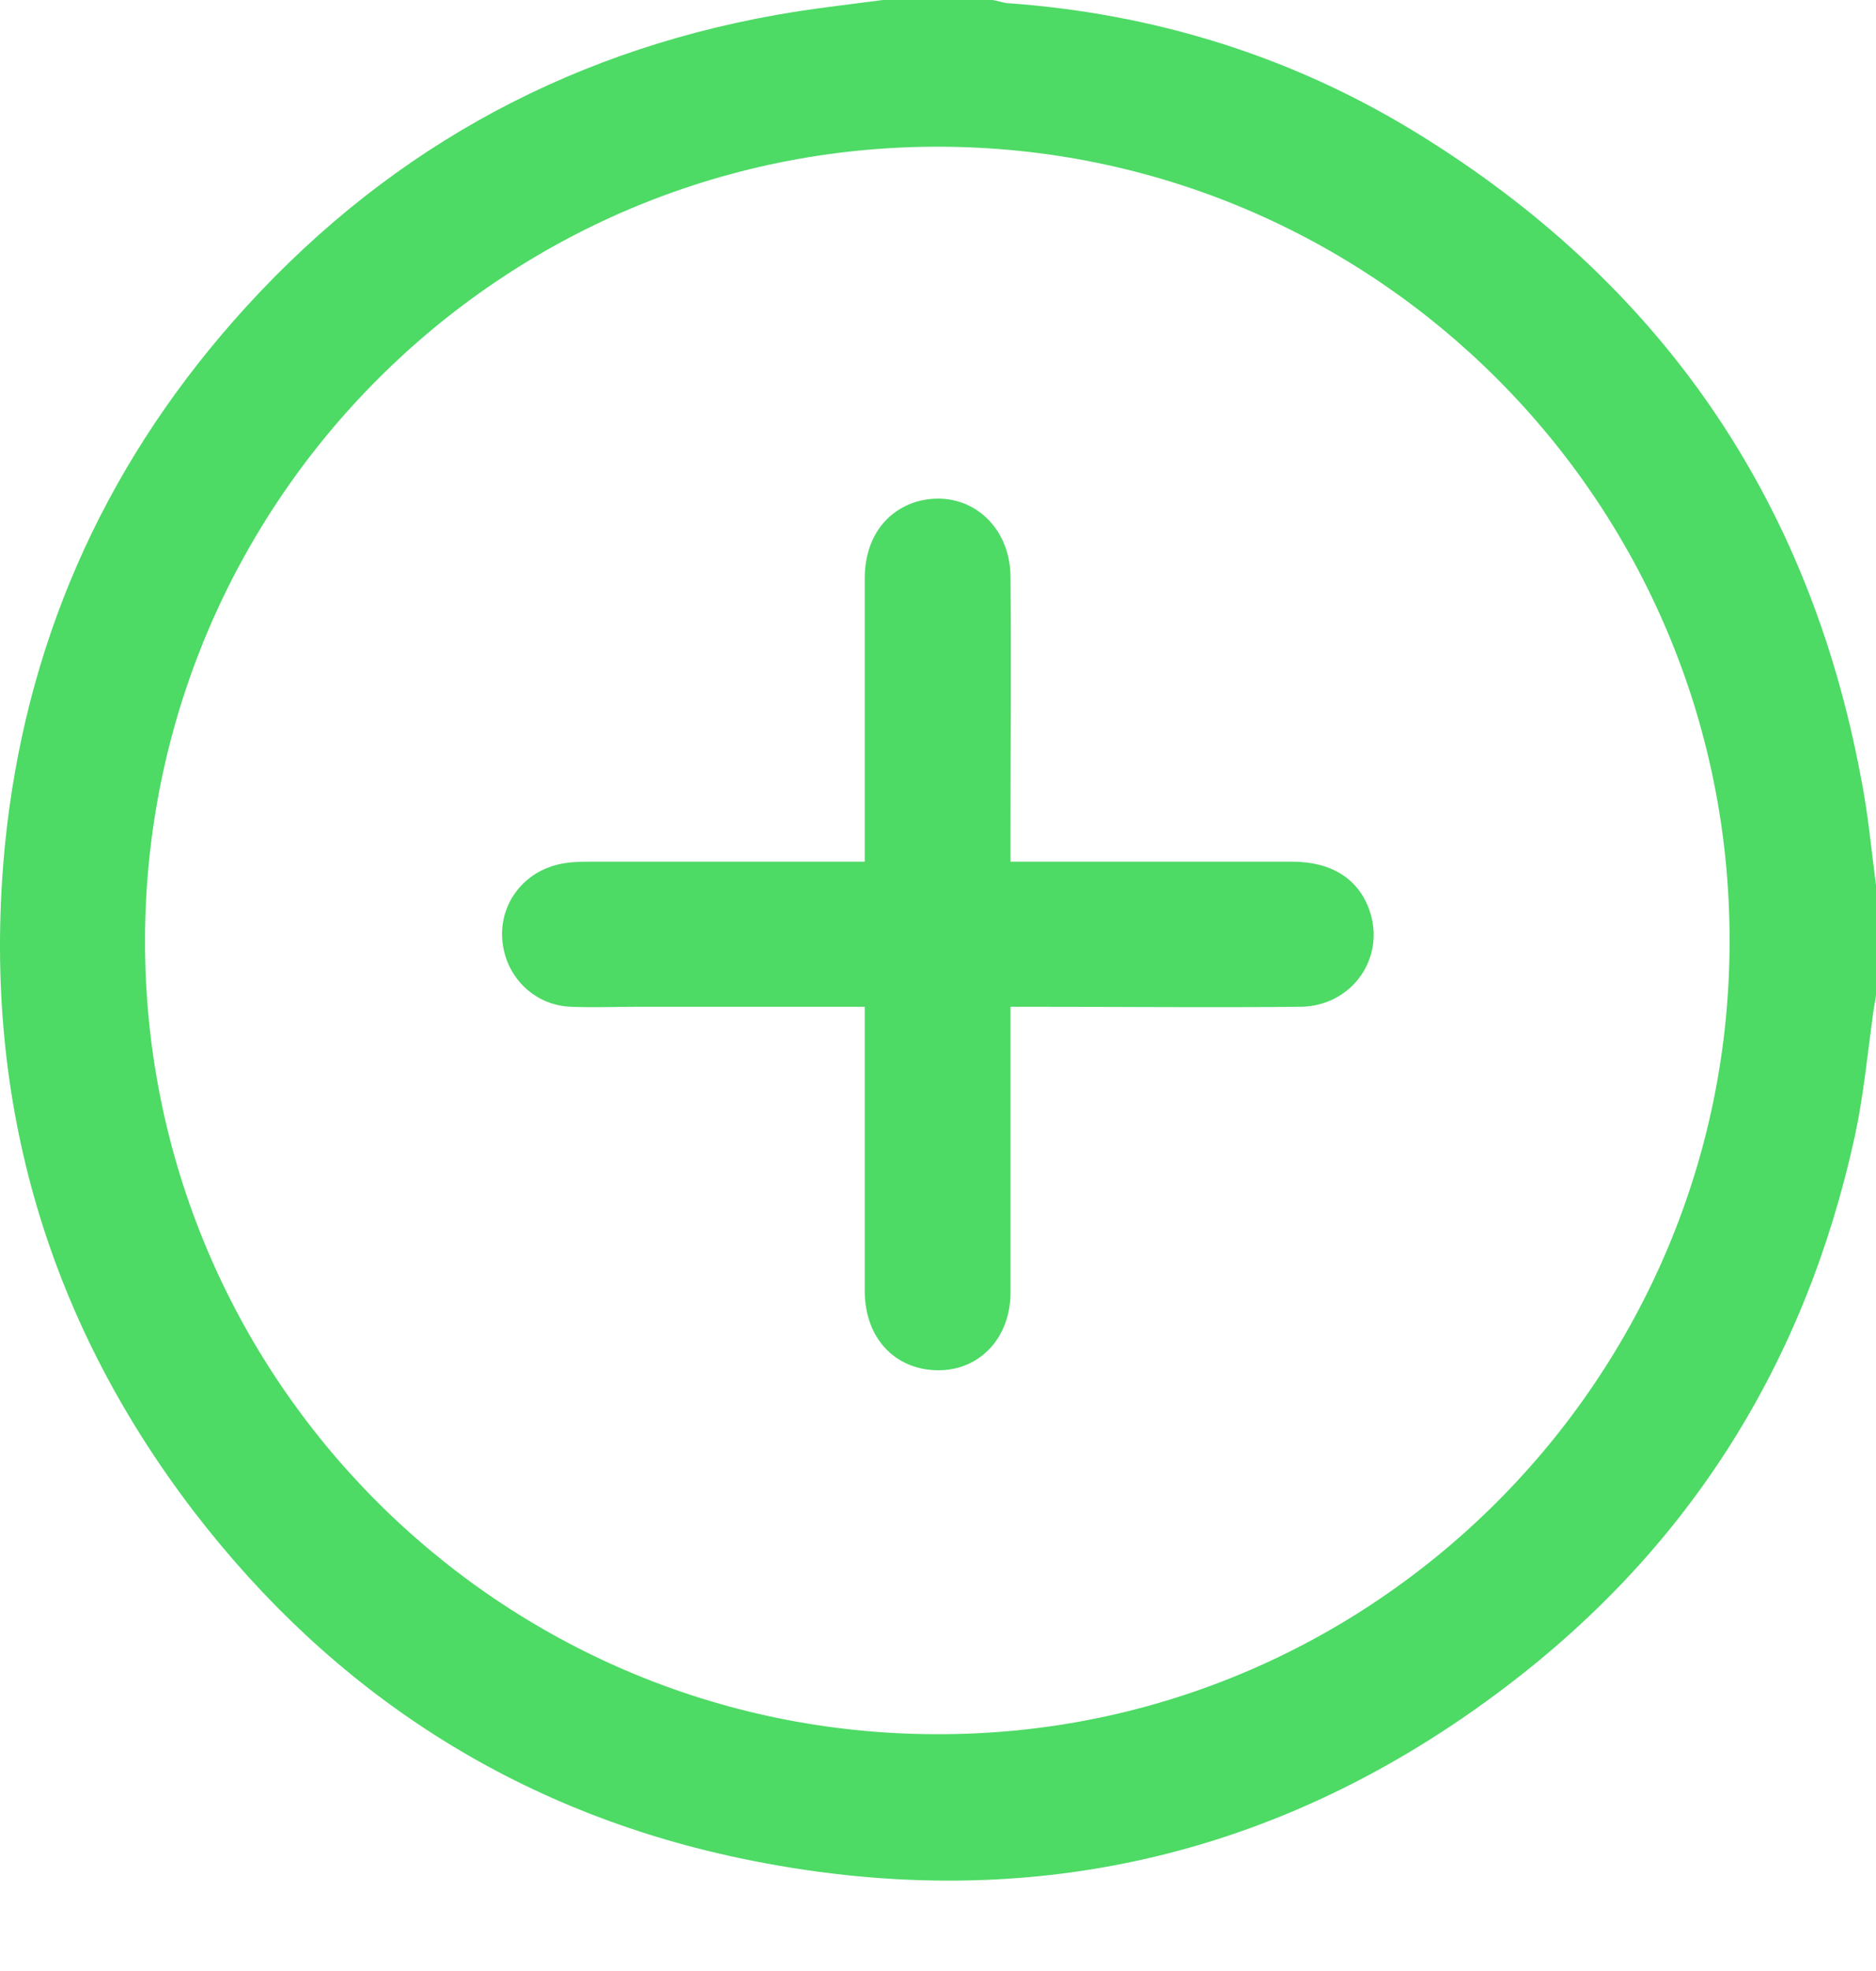 <svg width="20" height="21" viewBox="0 0 20 21" fill="none" xmlns="http://www.w3.org/2000/svg">
<path d="M20 9.431C20 9.824 20 10.217 20 10.602C19.992 10.668 19.975 10.744 19.967 10.811C19.908 11.245 19.866 11.68 19.774 12.107C19.248 14.514 18.021 16.479 16.059 17.968C13.629 19.815 10.882 20.426 7.892 19.799C5.504 19.297 3.558 18.043 2.072 16.111C0.469 14.021 -0.199 11.638 0.051 9.021C0.26 6.898 1.078 5.025 2.489 3.42C4.034 1.664 5.972 0.569 8.276 0.159C8.652 0.092 9.036 0.05 9.412 0C9.804 0 10.197 0 10.581 0C10.631 0.008 10.681 0.025 10.731 0.033C12.293 0.142 13.762 0.594 15.098 1.413C17.687 3.002 19.282 5.292 19.841 8.294C19.916 8.67 19.95 9.055 20 9.431ZM9.996 1.563C5.337 1.563 1.554 5.351 1.546 10.016C1.538 14.682 5.32 18.469 9.98 18.477C14.639 18.494 18.447 14.682 18.439 10.016C18.439 5.351 14.656 1.563 9.996 1.563Z" fill="#4DDA65"/>
<path d="M9.219 10.727C8.393 10.727 7.591 10.727 6.789 10.727C6.556 10.727 6.322 10.736 6.088 10.727C5.679 10.711 5.37 10.385 5.353 9.983C5.337 9.59 5.62 9.256 6.021 9.197C6.113 9.181 6.205 9.181 6.297 9.181C7.19 9.181 8.084 9.181 8.969 9.181C9.044 9.181 9.119 9.181 9.219 9.181C9.219 9.097 9.219 9.022 9.219 8.955C9.219 8.027 9.219 7.091 9.219 6.162C9.219 5.744 9.437 5.443 9.779 5.343C10.297 5.201 10.764 5.569 10.773 6.137C10.781 7.065 10.773 7.985 10.773 8.913C10.773 8.997 10.773 9.08 10.773 9.181C10.873 9.181 10.948 9.181 11.023 9.181C11.942 9.181 12.86 9.181 13.779 9.181C14.196 9.181 14.48 9.365 14.597 9.691C14.781 10.201 14.413 10.727 13.854 10.727C12.927 10.736 12.008 10.727 11.082 10.727C10.99 10.727 10.898 10.727 10.773 10.727C10.773 10.803 10.773 10.87 10.773 10.937C10.773 11.881 10.773 12.826 10.773 13.771C10.773 14.239 10.464 14.582 10.038 14.599C9.562 14.615 9.219 14.273 9.219 13.754C9.219 12.826 9.219 11.89 9.219 10.962C9.219 10.895 9.219 10.819 9.219 10.727Z" fill="#4DDA65"/>
</svg>
